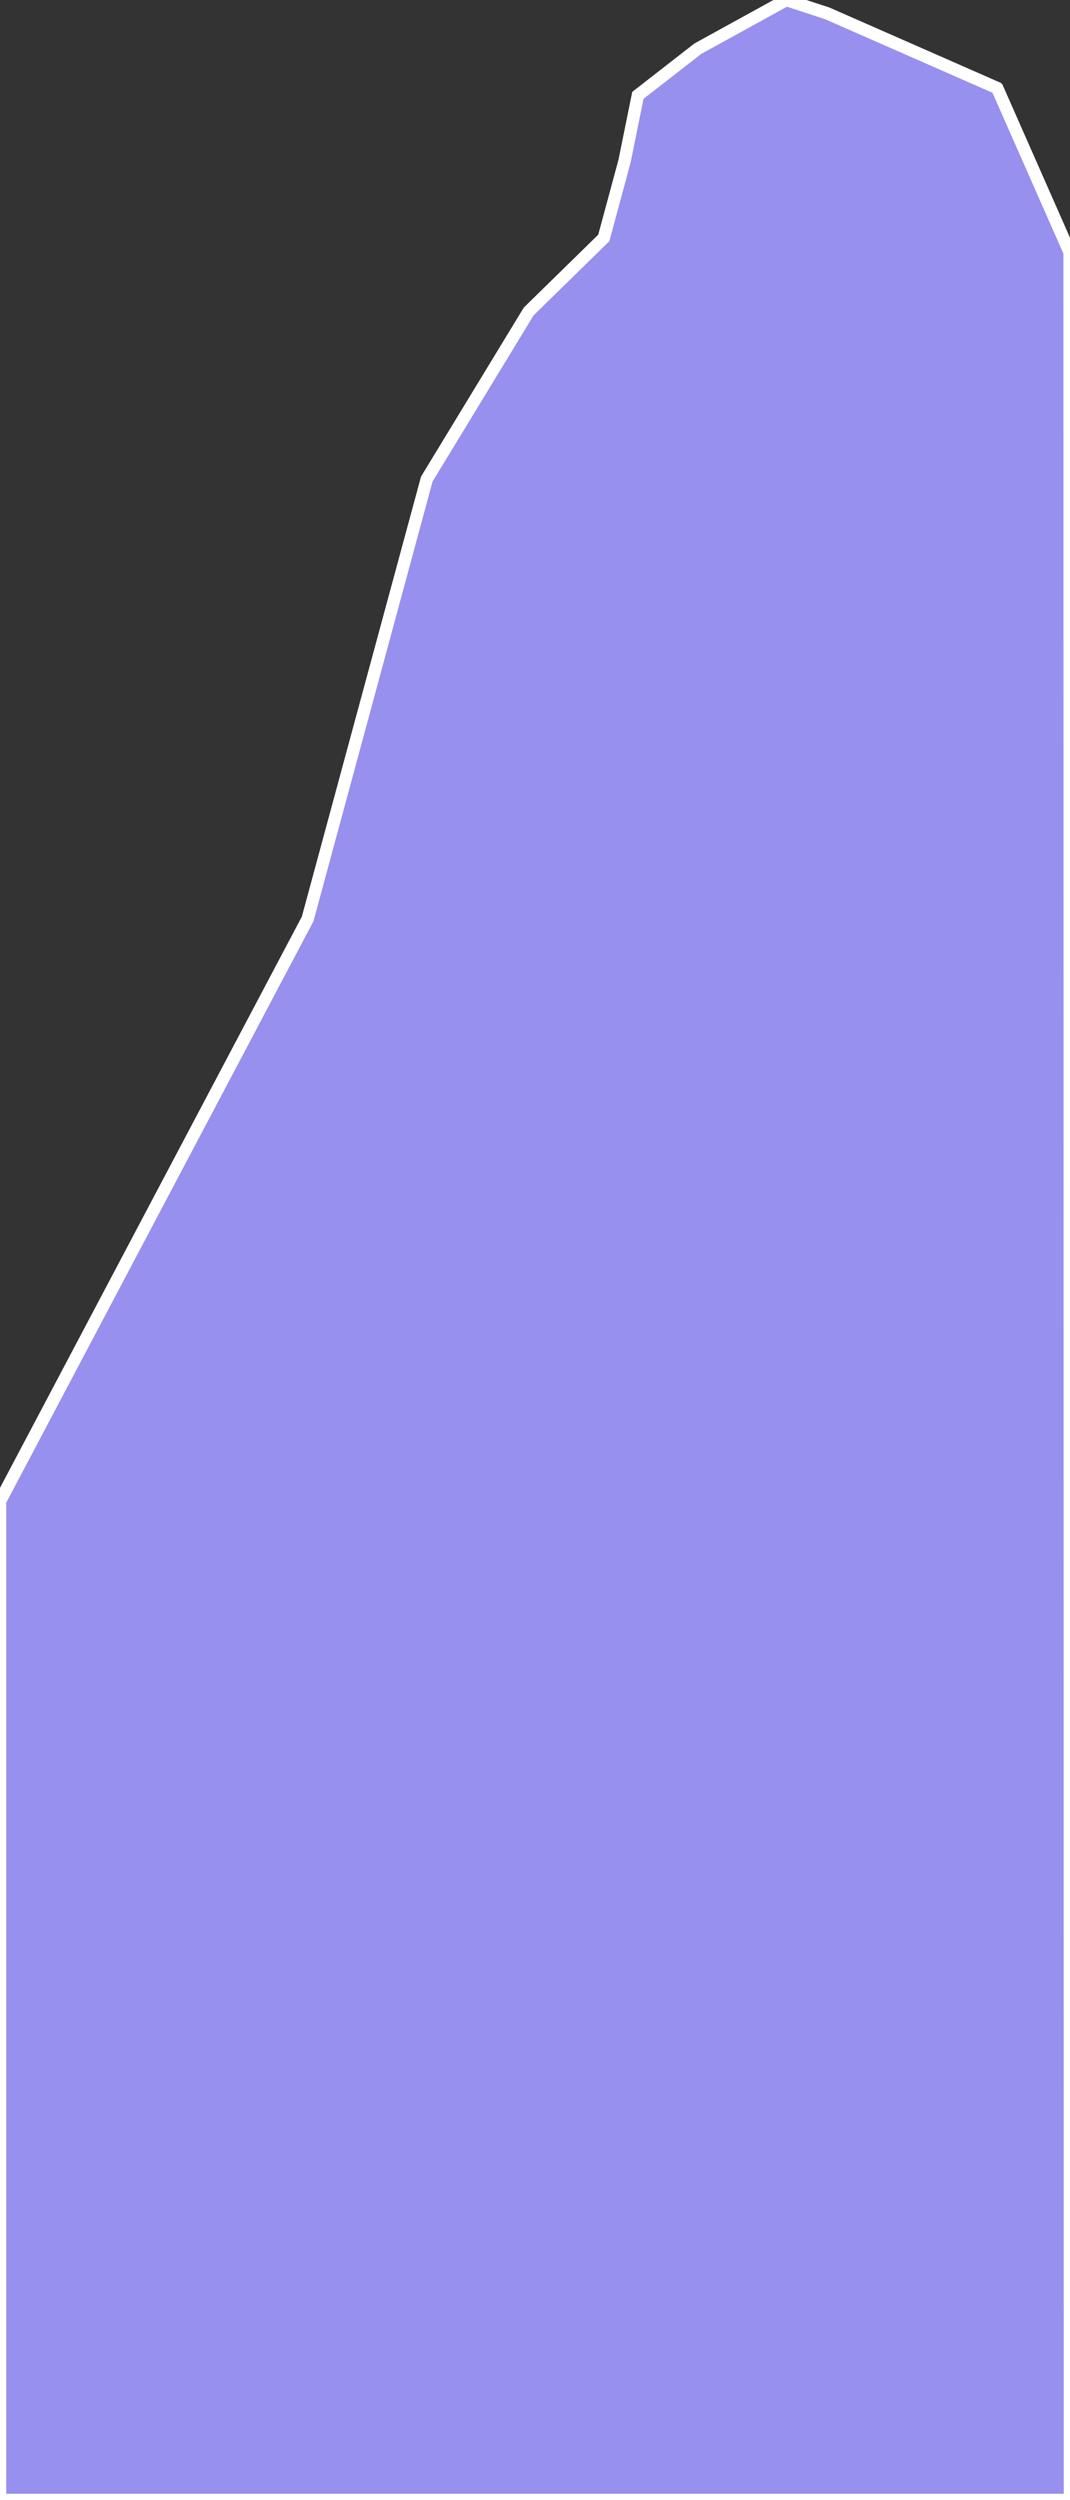 <svg xmlns="http://www.w3.org/2000/svg" viewBox="343.565 403.393 60.27 140.79" width="60.27" height="140.79">
            <rect x="343.565" y="403.393" width="60.27" height="140.79" fill="#333333" stroke="none"/>
            <path 
                d="m 399.735,408.353 0,0 4.08,9.25 0.02,126.57 0,0.01 -15.95,0 -19.06,0 -19.05,0 -6.21,0 0,-0.01 0,-56.24 17.33,-32.79 6.71,-24.77 5.74,-9.44 4.23,-4.14 1.17,-4.33 0.75,-3.7 3.38,-2.63 4.98,-2.74 2.3,0.75 9.58,4.21 z" 
                fill="rgb(151, 144, 238)" 
                stroke="white" 
                stroke-width=".7px"
                title="Buvuma" 
                id="UG-120" 
            />
        </svg>